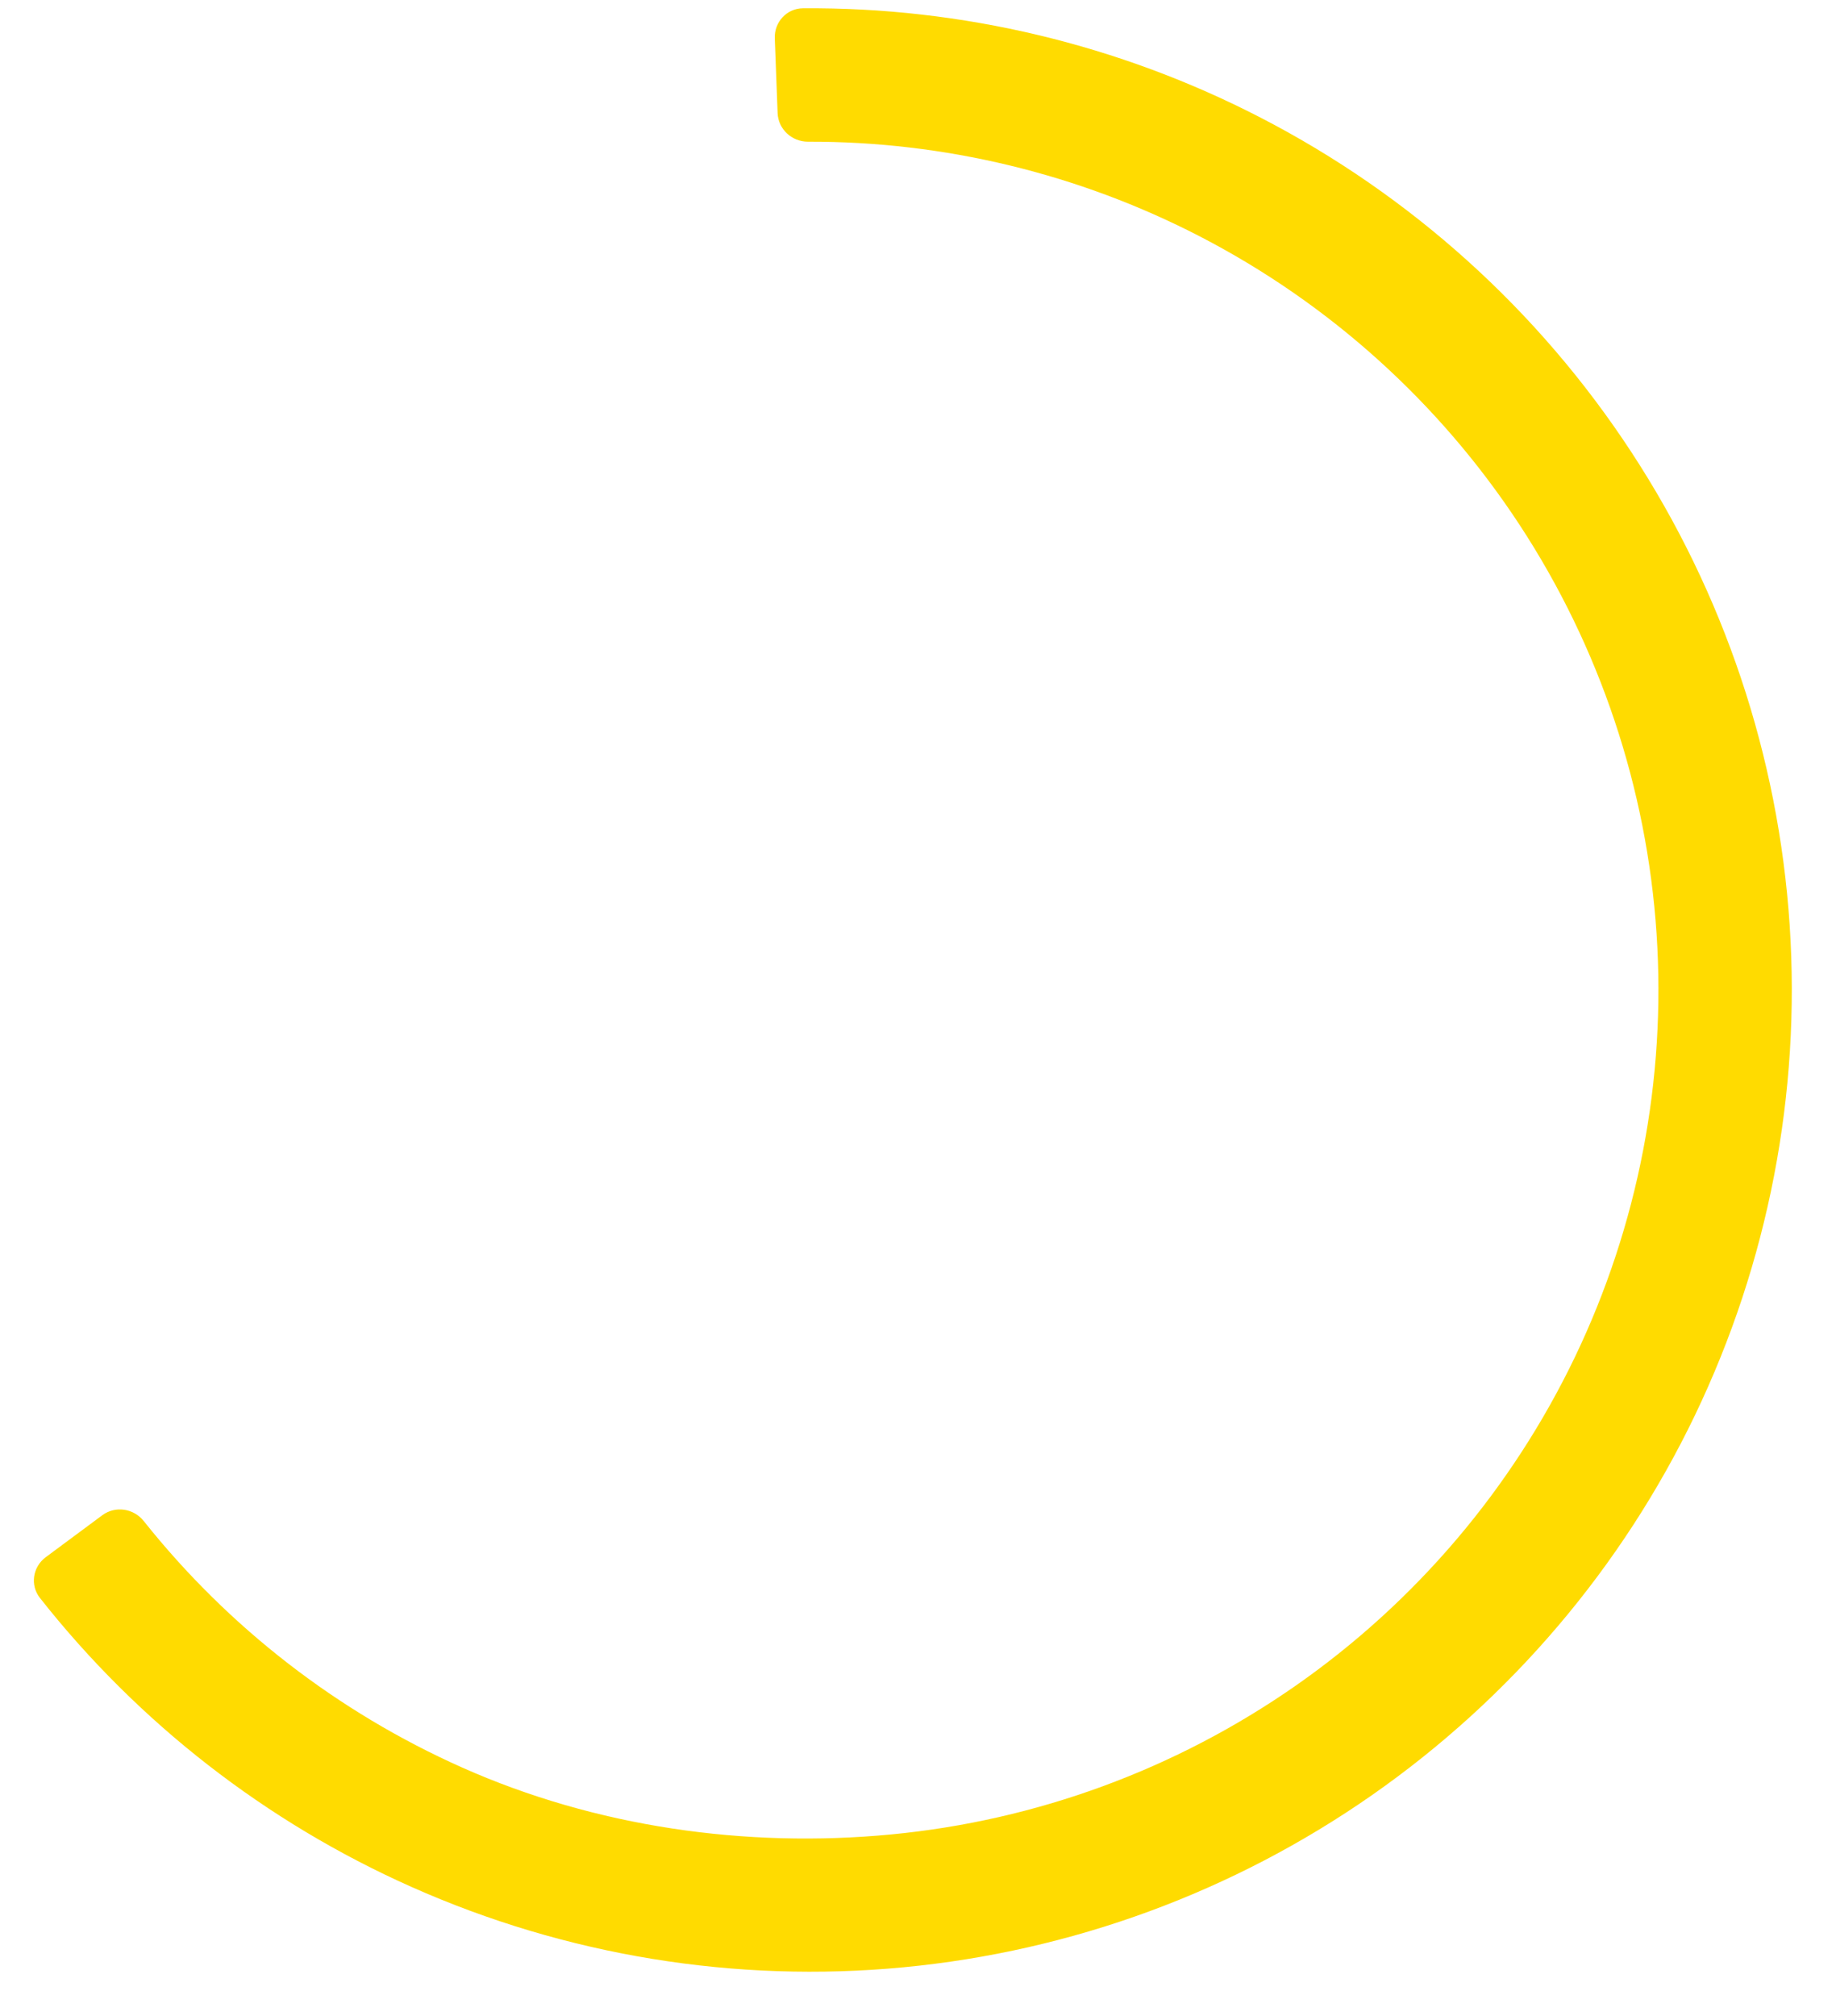 <svg width="41" height="45" viewBox="0 0 41 45" fill="none" xmlns="http://www.w3.org/2000/svg">
<path d="M1.02 34.761C0.73 34.977 0.668 35.387 0.892 35.67C3.09 38.458 5.936 40.672 9.186 42.119C12.635 43.654 16.422 44.273 20.18 43.914C23.939 43.555 27.541 42.232 30.637 40.072C33.733 37.911 36.219 34.988 37.853 31.585C39.487 28.181 40.215 24.414 39.965 20.647C39.715 16.88 38.495 13.241 36.425 10.084C34.356 6.926 31.505 4.357 28.151 2.626C24.99 0.994 21.482 0.158 17.931 0.185C17.57 0.187 17.289 0.492 17.302 0.853L17.365 2.523C17.378 2.883 17.682 3.164 18.043 3.163C21.081 3.154 24.079 3.876 26.784 5.272C29.683 6.769 32.146 8.988 33.935 11.717C35.723 14.445 36.777 17.589 36.993 20.844C37.209 24.099 36.58 27.355 35.168 30.296C33.756 33.236 31.608 35.762 28.933 37.629C26.257 39.495 23.145 40.639 19.898 40.949C16.65 41.259 13.301 40.782 10.32 39.455C7.539 38.217 5.101 36.328 3.209 33.952C2.984 33.67 2.575 33.608 2.285 33.823L1.02 34.761Z" fill="#FFDB00"/>
</svg>
